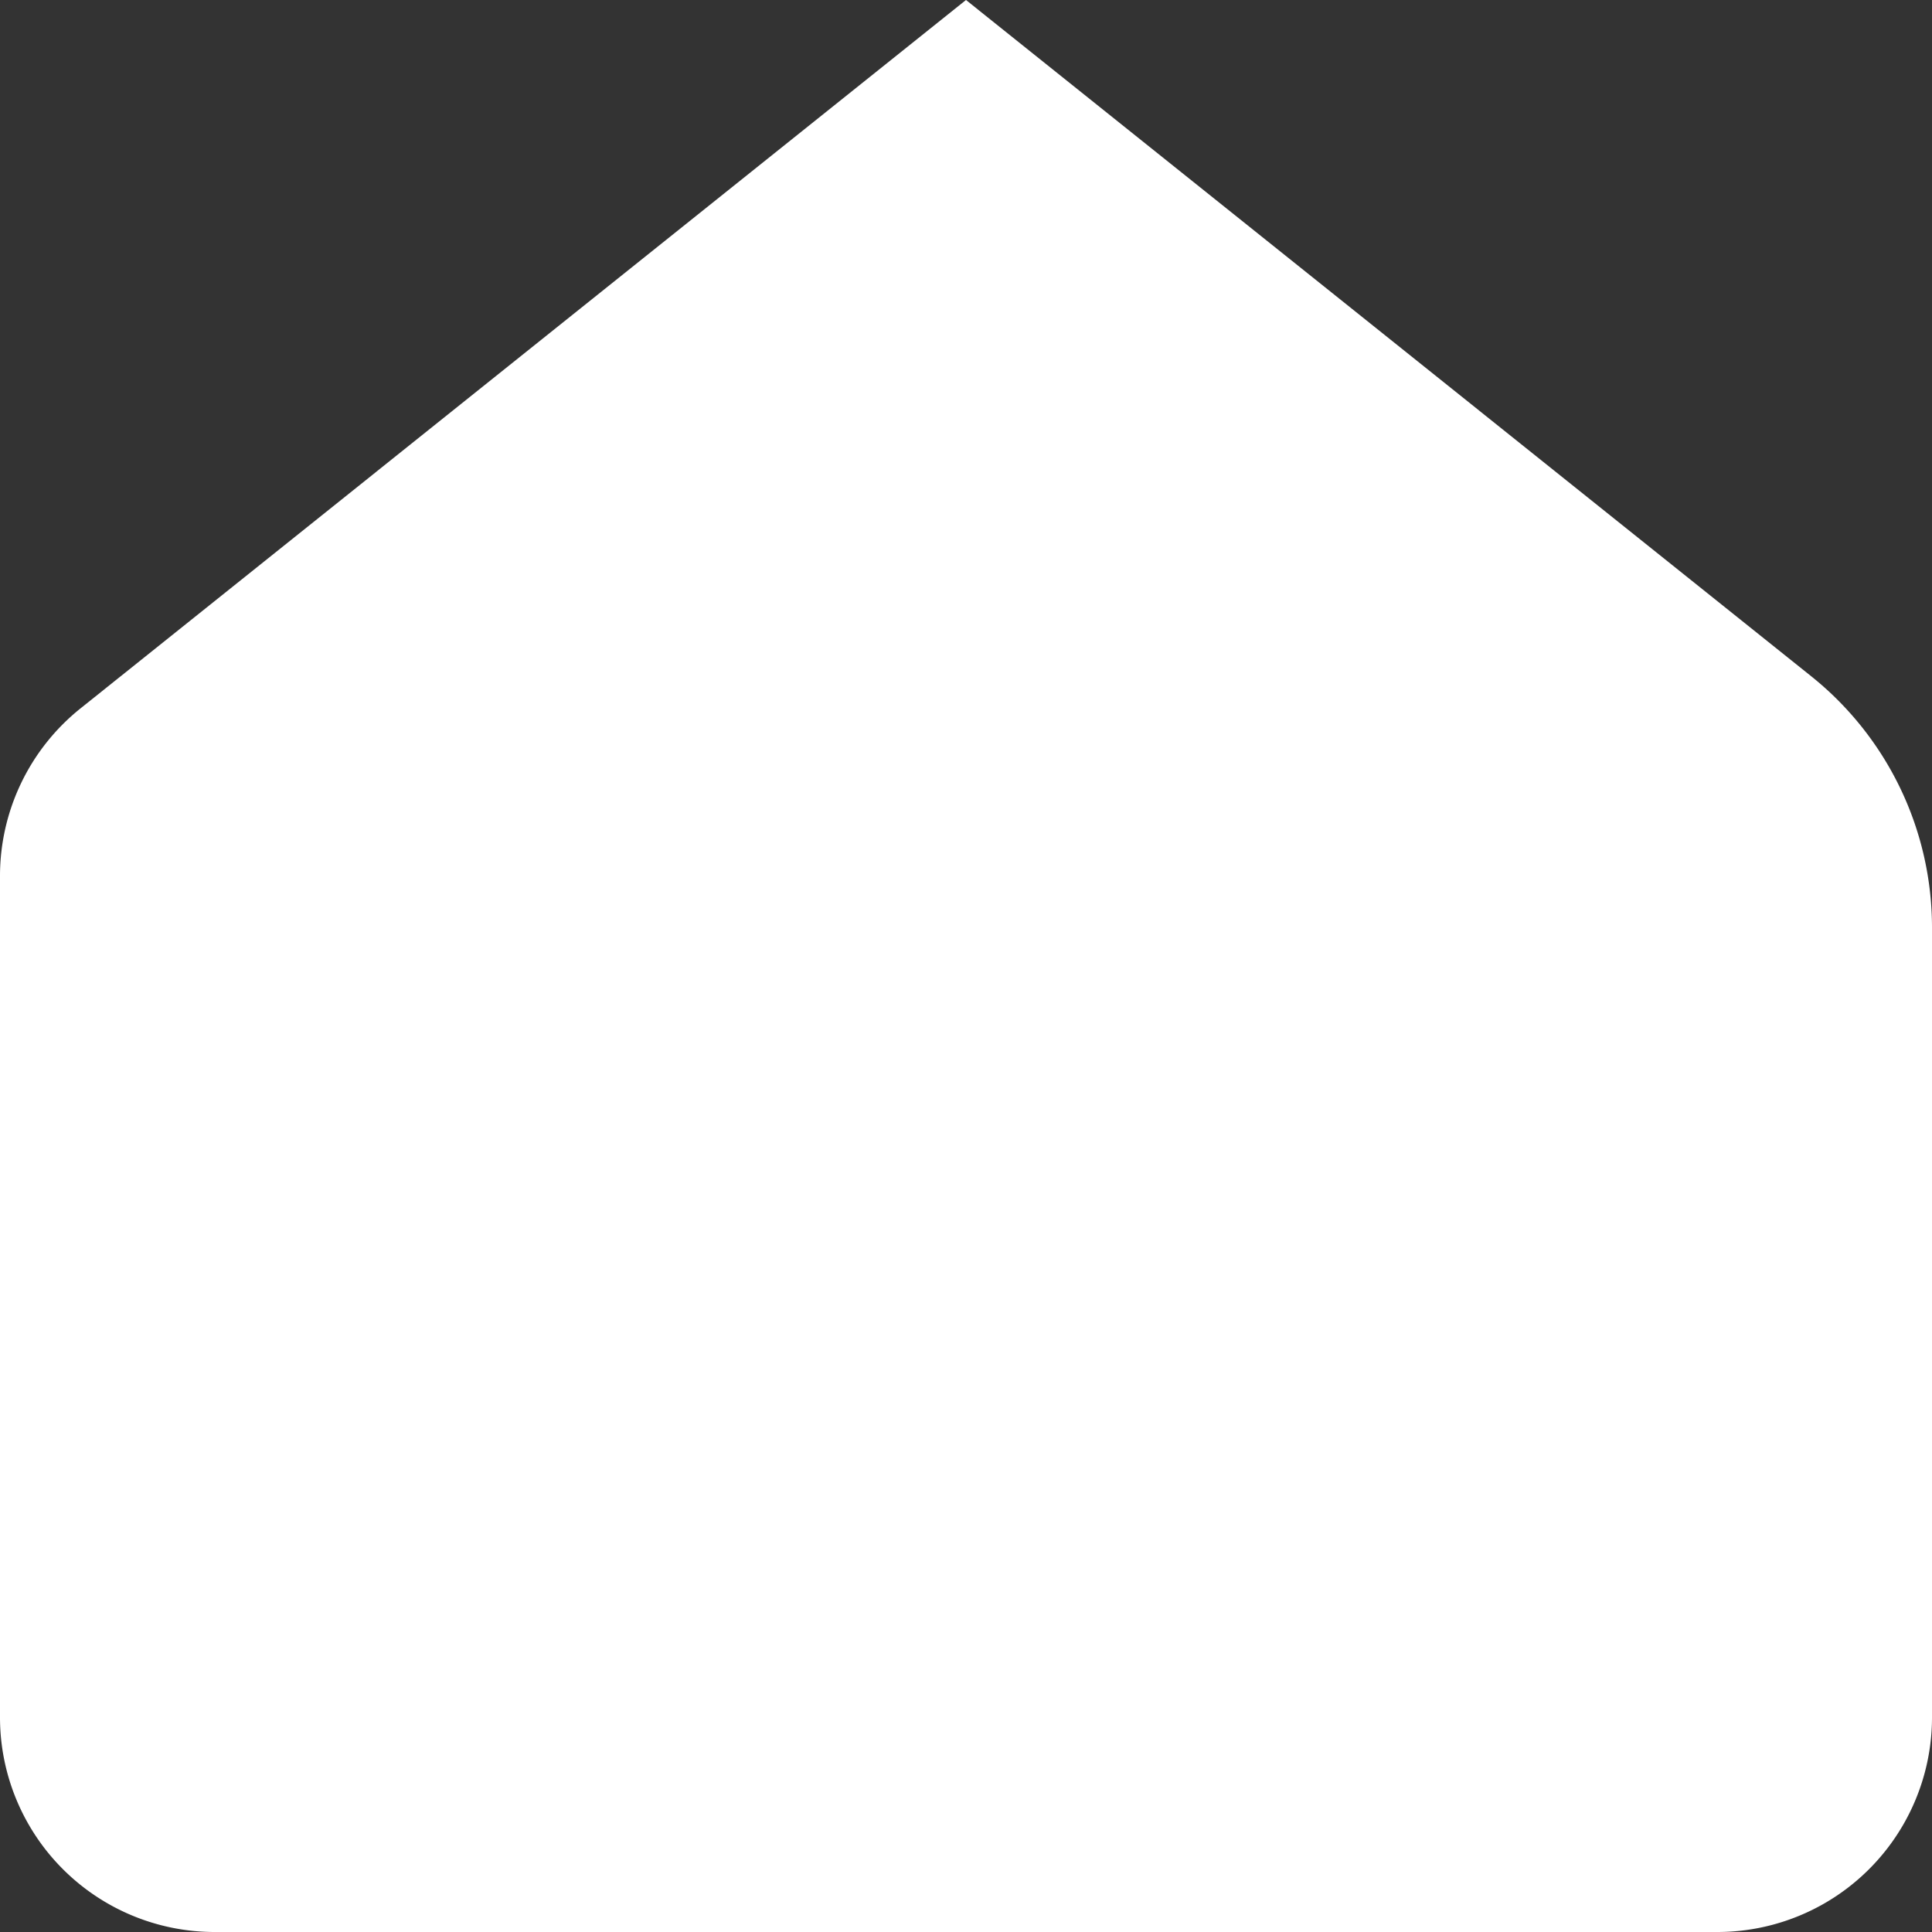 <svg id="Icon" xmlns="http://www.w3.org/2000/svg" xmlns:xlink="http://www.w3.org/1999/xlink" width="18" height="18" viewBox="0 0 18 18">
  <rect x="0" y="0" width="18" height="18" fill="#333333" stroke="none"/>
  <defs>
    <linearGradient id="linear-gradient" x1="0.5" x2="0.5" y2="1" gradientUnits="objectBoundingBox">
      <stop offset="0" stop-color="#FFFFFF"/>
      <stop offset="1" stop-color="#FFFFFF"/>
    </linearGradient>
  </defs>
  <path id="Icon_Shape" data-name="Icon Shape" d="M2,18a2,2,0,0,1-2-2V8.161A2,2,0,0,1,.75,6.6L9,0l7.874,6.3A3,3,0,0,1,18,8.641V16a2,2,0,0,1-2,2Z" fill="url(#linear-gradient)"/>
</svg>
